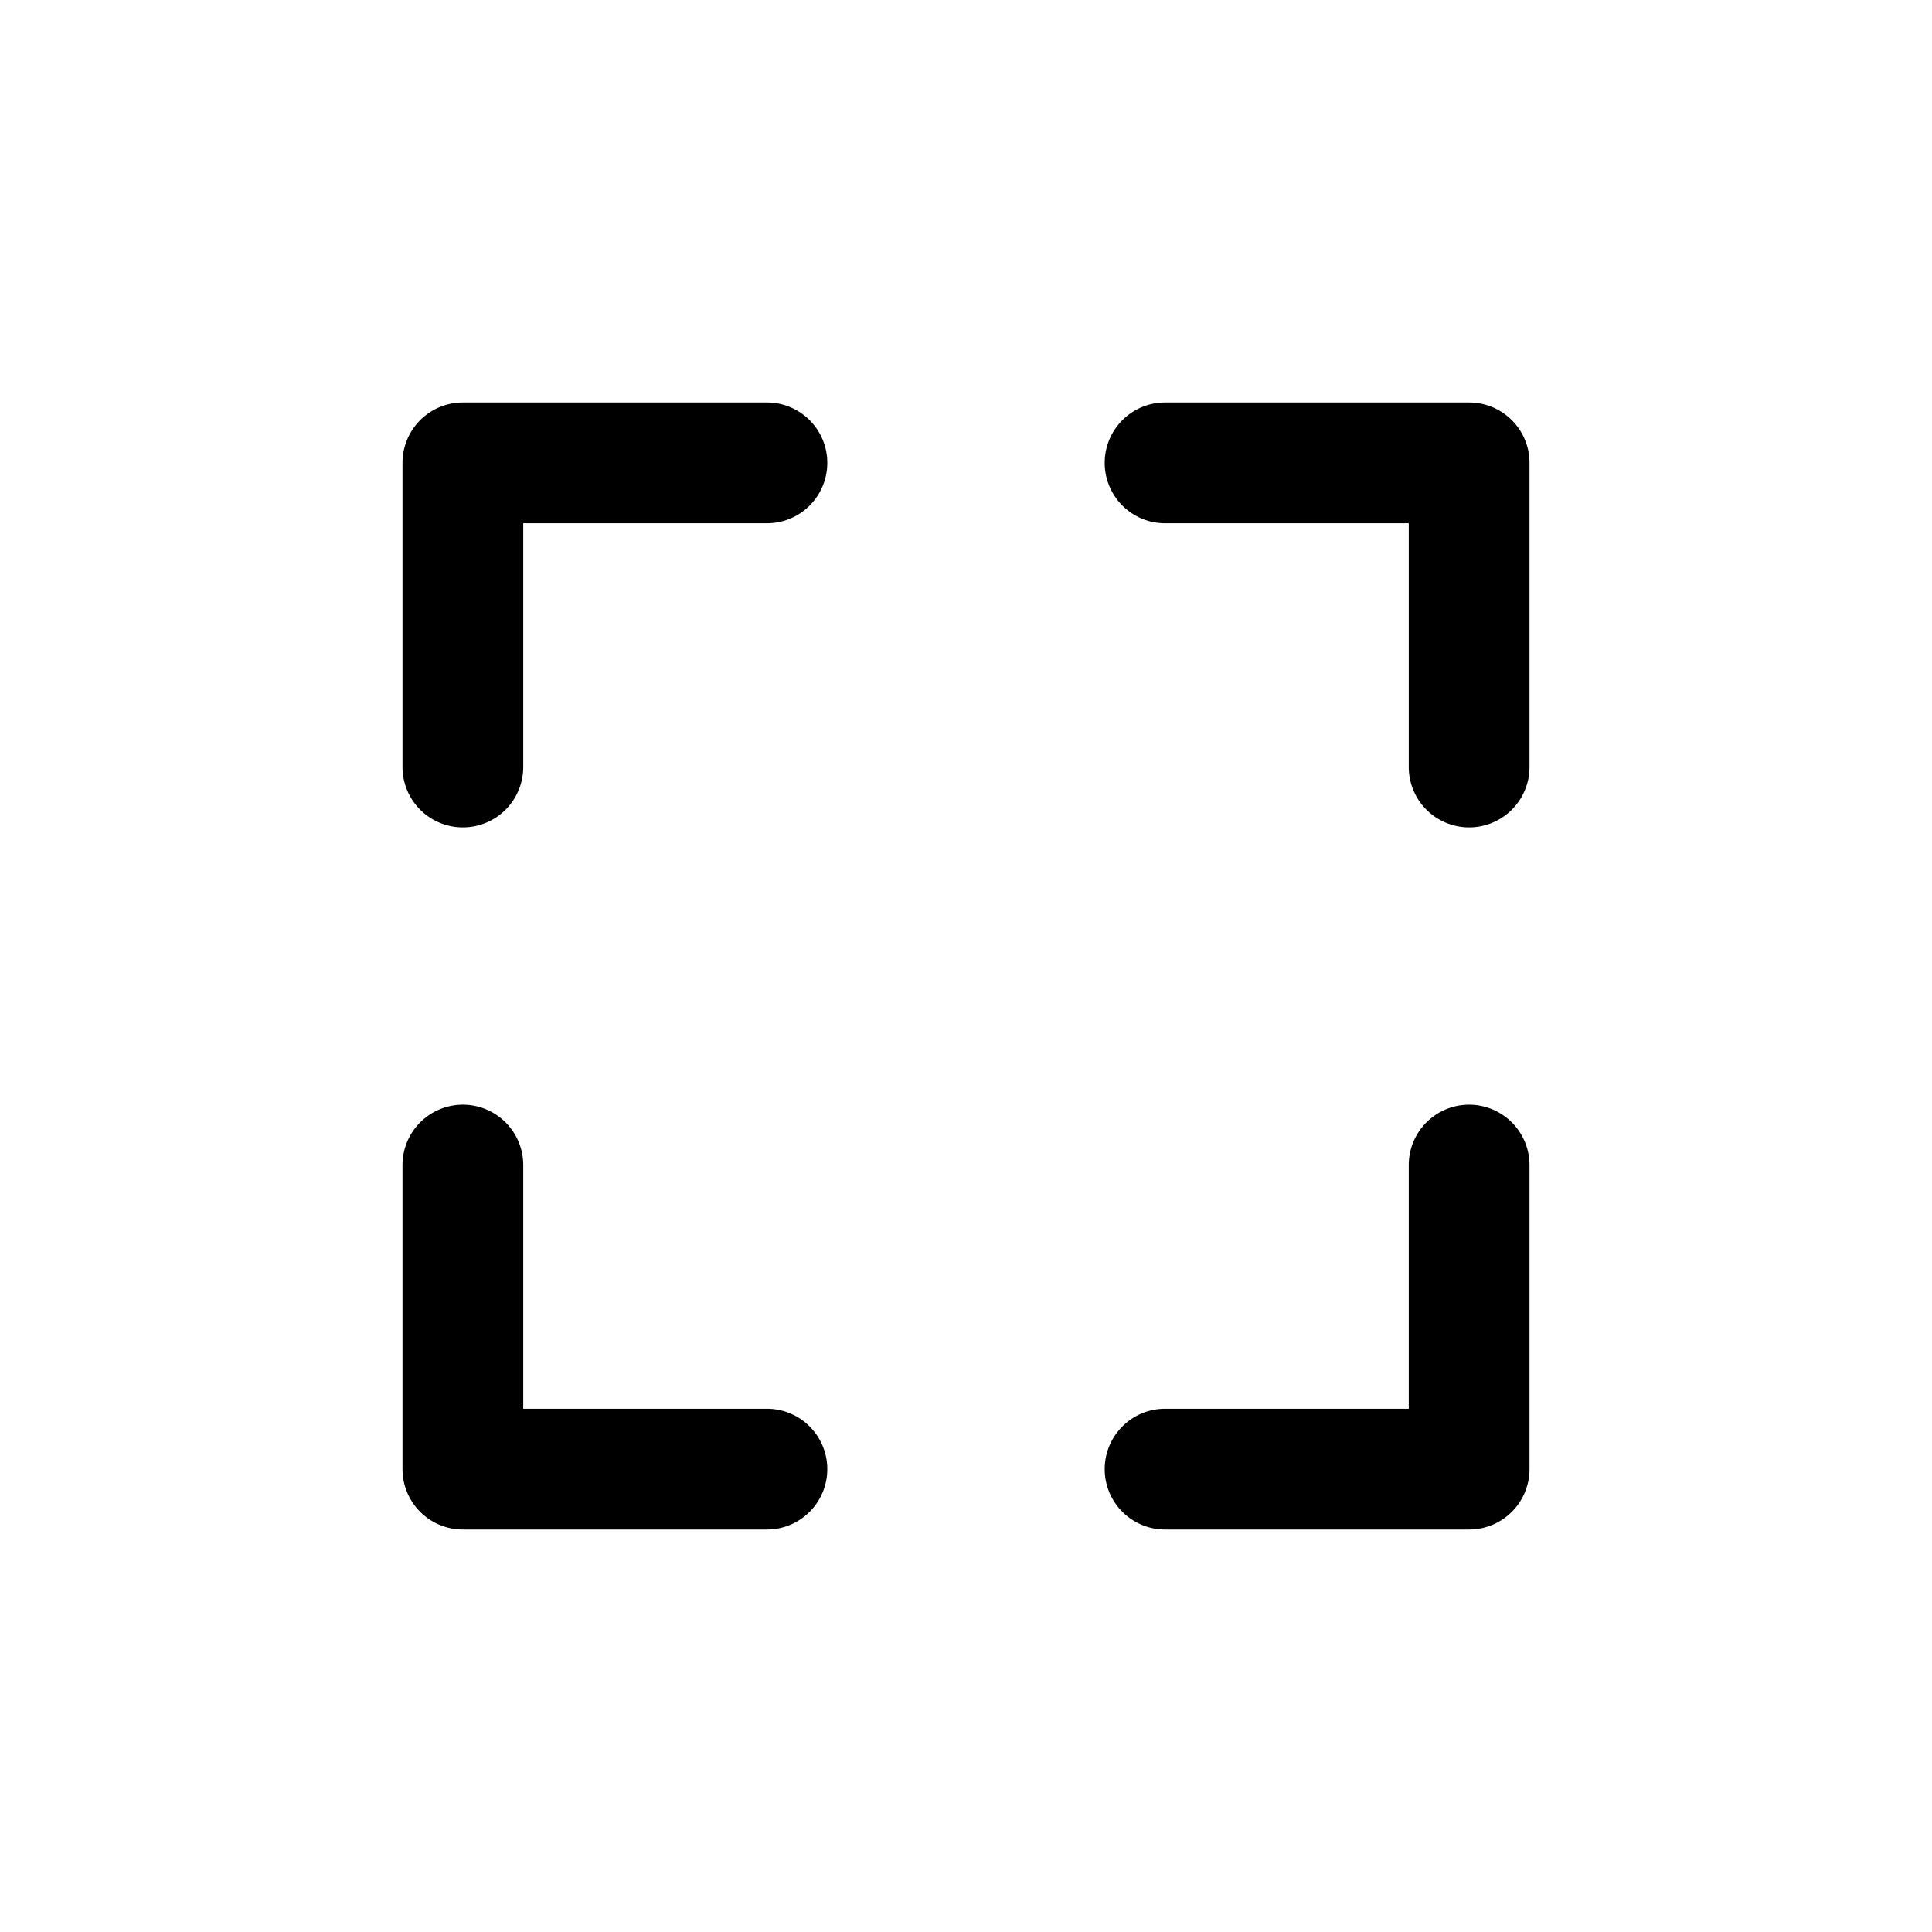 <svg id="icons" xmlns="http://www.w3.org/2000/svg" viewBox="0 0 24 24"><title>04-04-full-screen-m</title><rect id="canvas" width="24" height="24" style="fill:none"/><path d="M9.527,17.5H6.5V14.473a.75.75,0,1,0-1.5,0V18.25a.75.75,0,0,0,.75.75H9.527a.75.75,0,1,0,0-1.5Z"/><path d="M18.25,5H14.473a.75.75,0,1,0,0,1.5H17.5V9.528a.75.75,0,1,0,1.5,0V5.75A.75.75,0,0,0,18.25,5Z"/><path d="M18.25,13.723a.75.75,0,0,0-.75.75V17.5H14.473a.75.75,0,1,0,0,1.5H18.25a.75.75,0,0,0,.75-.75V14.473A.75.75,0,0,0,18.25,13.723Z"/><path d="M9.527,5H5.75A.75.75,0,0,0,5,5.75V9.528a.75.75,0,0,0,1.5,0V6.5H9.527a.75.75,0,0,0,0-1.5Z"/></svg>